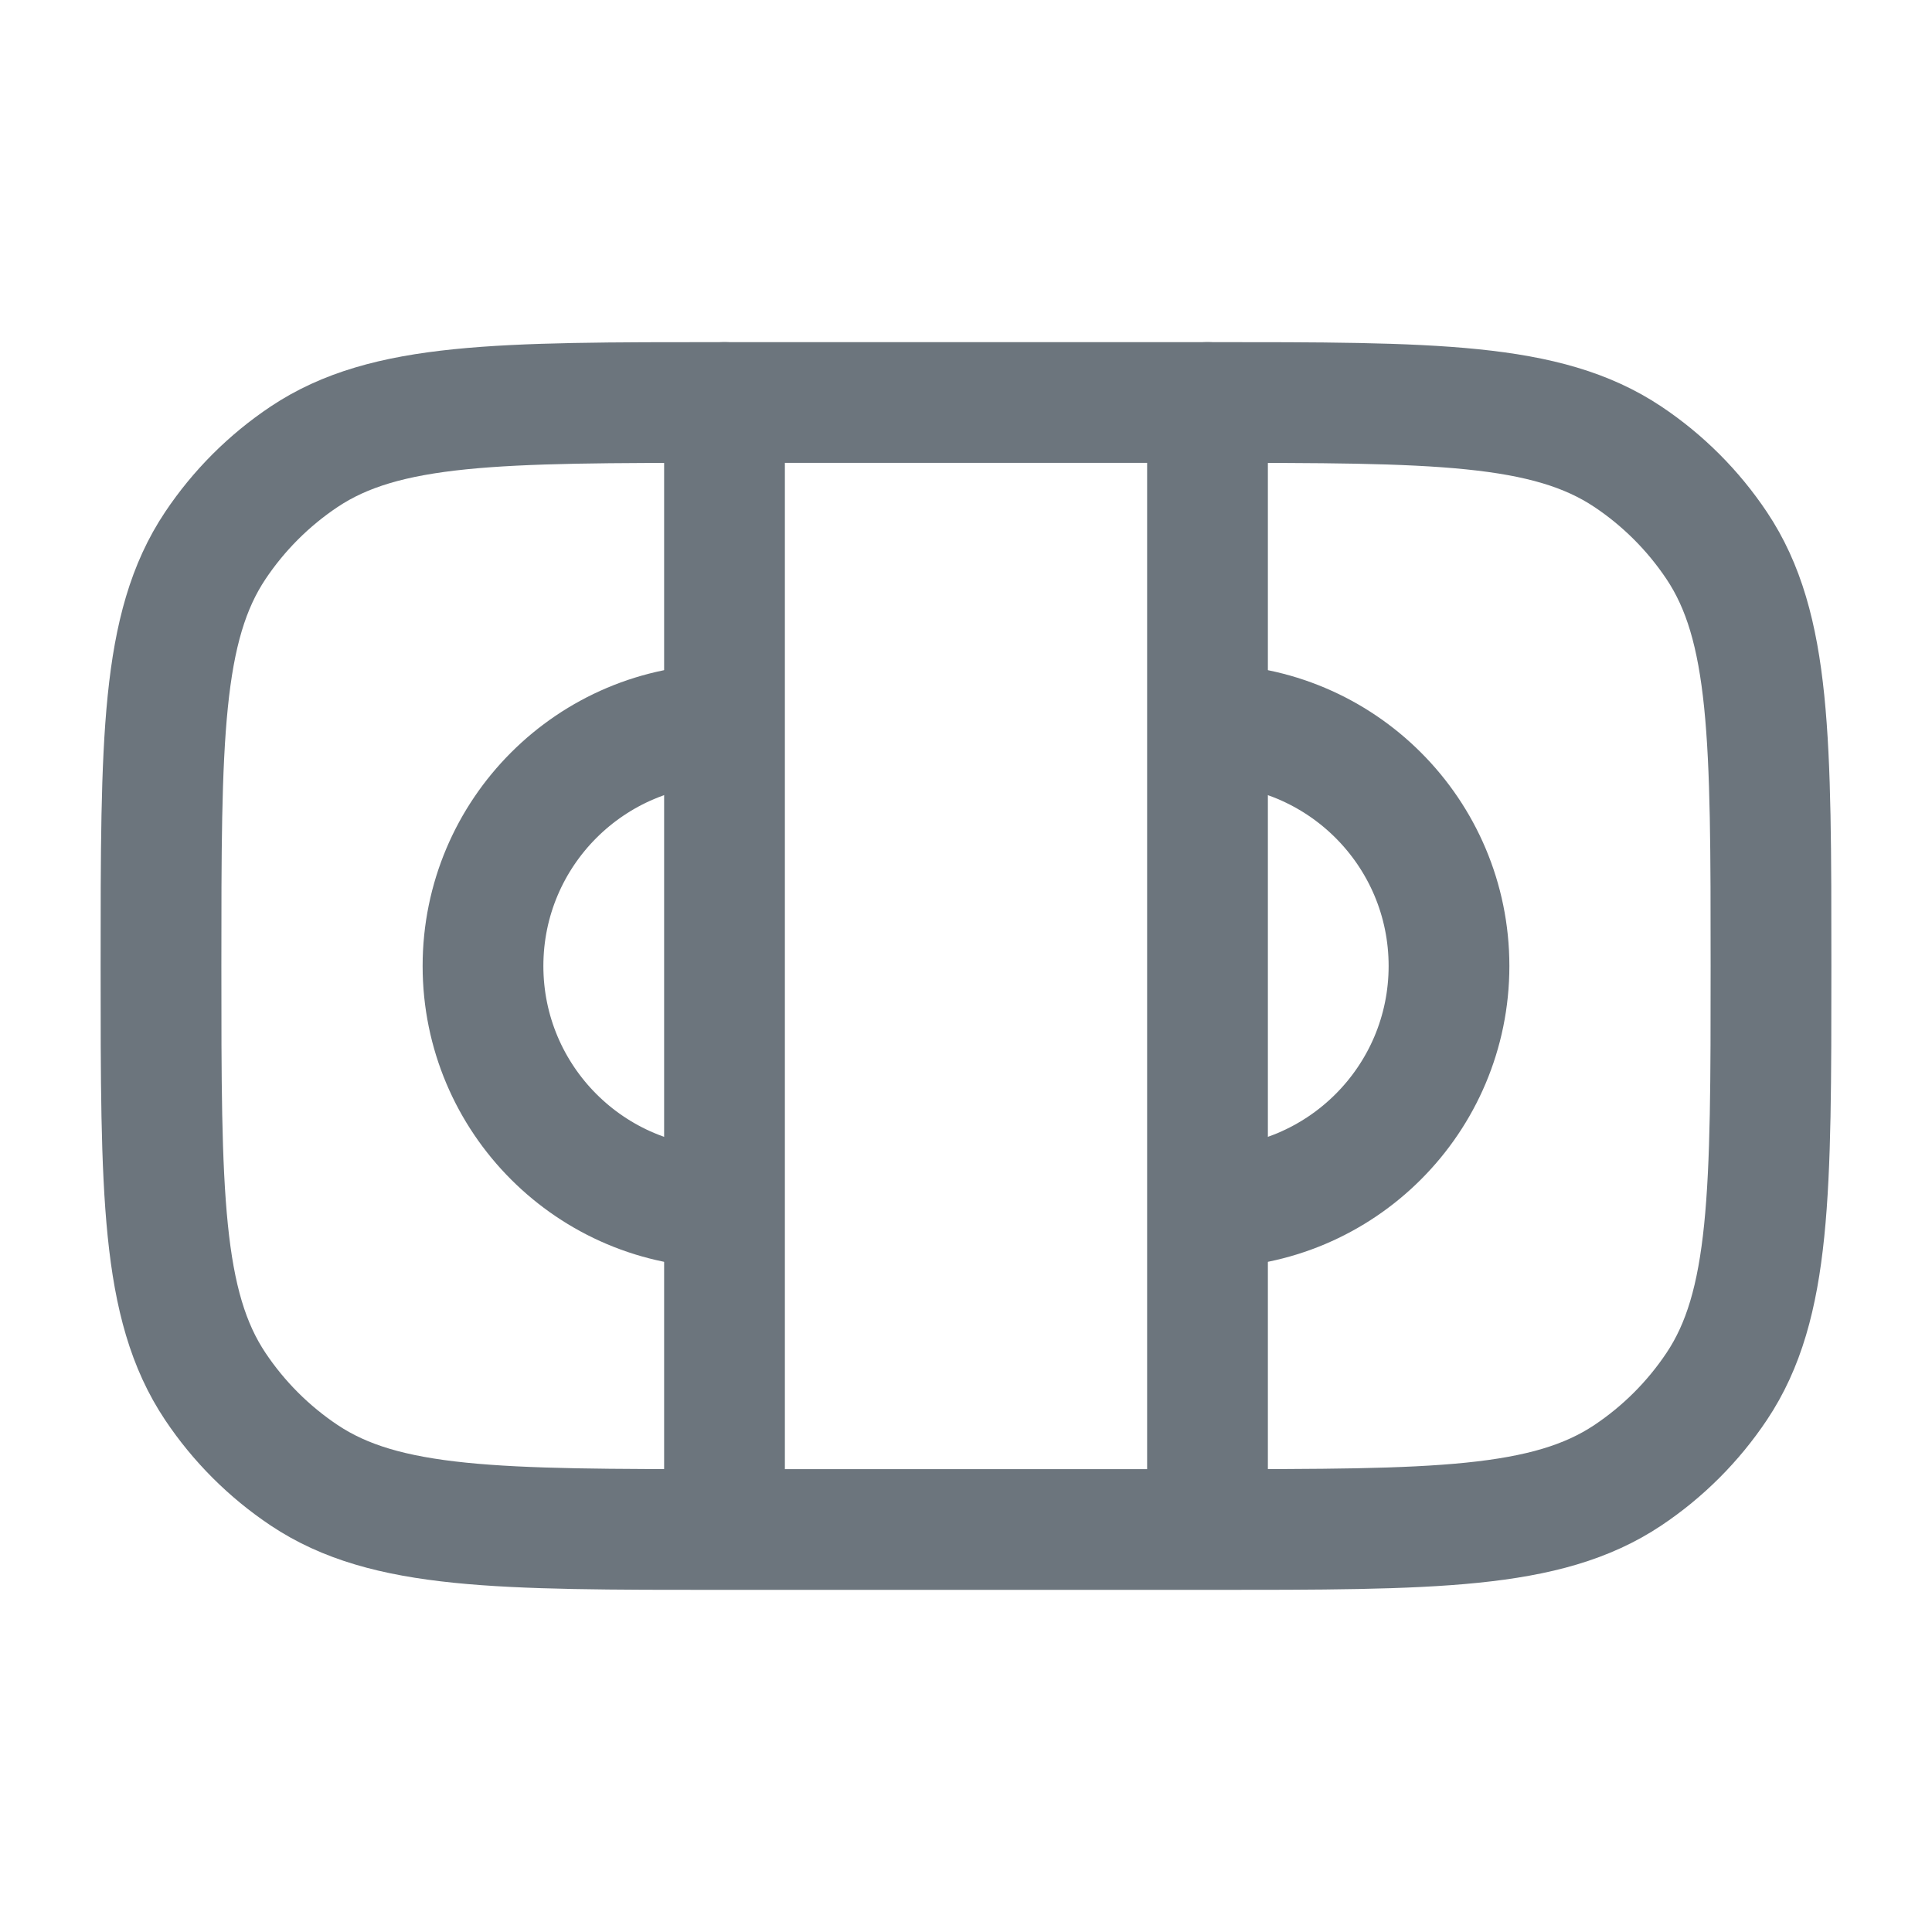 <svg width="24" height="24" viewBox="0 0 24 24" fill="none" xmlns="http://www.w3.org/2000/svg">
<path d="M9 19C6.191 19 4.787 19 3.778 18.326C3.341 18.034 2.966 17.659 2.674 17.222C2 16.213 2 14.809 2 12C2 9.191 2 7.787 2.674 6.778C2.966 6.341 3.341 5.966 3.778 5.674C4.787 5 6.191 5 9 5H15C17.809 5 19.213 5 20.222 5.674C20.659 5.966 21.034 6.341 21.326 6.778C22 7.787 22 9.191 22 12C22 14.809 22 16.213 21.326 17.222C21.034 17.659 20.659 18.034 20.222 18.326C19.213 19 17.809 19 15 19H9Z" stroke="#6C757D" stroke-width="1.5"/>
<path d="M9 9C7.343 9 6 10.343 6 12C6 13.657 7.343 15 9 15" stroke="#6C757D" stroke-width="1.5"/>
<path d="M15 9C16.657 9 18 10.343 18 12C18 13.657 16.657 15 15 15" stroke="#6C757D" stroke-width="1.5"/>
<path d="M9 5V18.5" stroke="#6C757D" stroke-width="1.5" stroke-linecap="round"/>
<path d="M15 5V18.5" stroke="#6C757D" stroke-width="1.5" stroke-linecap="round"/>
</svg>
